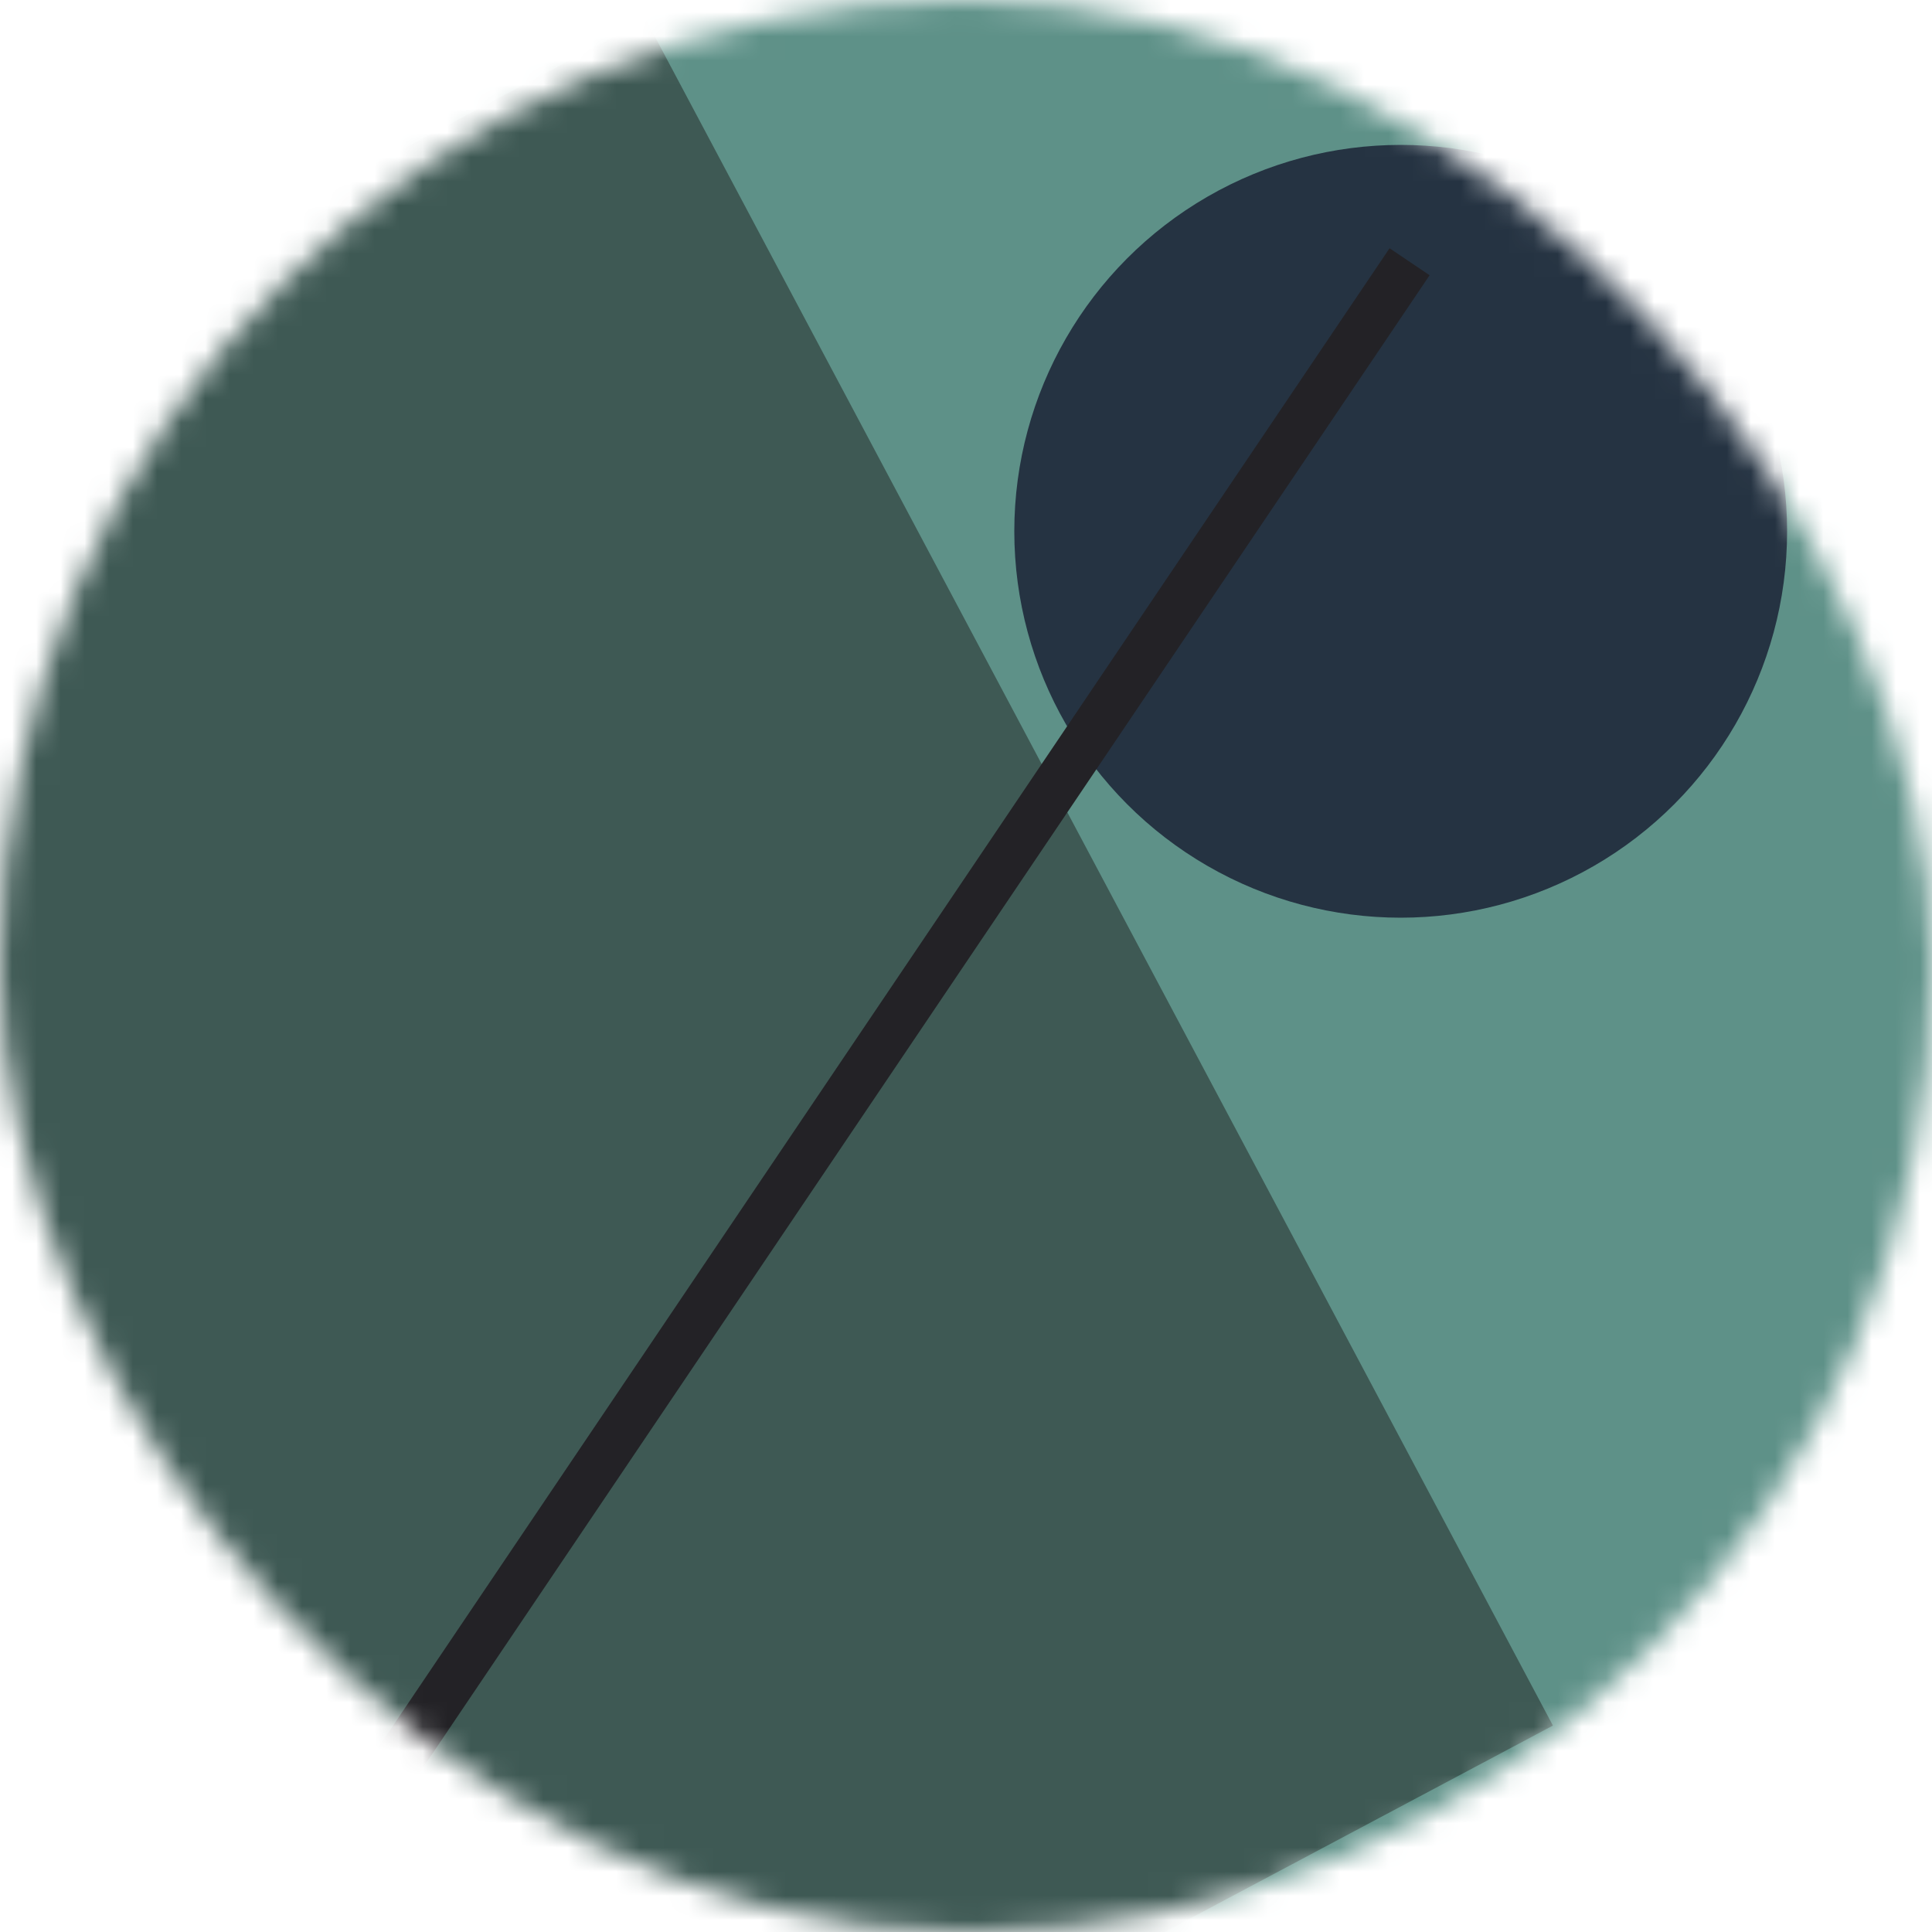 <!--
   - This Source Code Form is subject to the terms of the Mozilla Public
   - License, v. 2.0. If a copy of the MPL was not distributed with this
   - file, You can obtain one at http://mozilla.org/MPL/2.0/.
   -->
<svg viewBox="0 0 80 80" fill="none" role="img" xmlns="http://www.w3.org/2000/svg" width="120" height="120"><mask id="mask__bauhaus" maskUnits="userSpaceOnUse" x="0" y="0" width="80" height="80"><rect width="80" height="80" rx="160" fill="#FFFFFF"></rect></mask><g mask="url(#mask__bauhaus)"><rect width="80" height="80" fill="#5E9188"></rect><rect x="10" y="30" width="80" height="80" fill="#3E5954" transform="translate(-8 -8) rotate(62 40 40)"></rect><circle cx="40" cy="40" fill="#253342" r="16" transform="translate(18 -18)"></circle><line x1="0" y1="40" x2="80" y2="40" stroke-width="2" stroke="#232226" transform="translate(-4 4) rotate(124 40 40)"></line></g></svg>